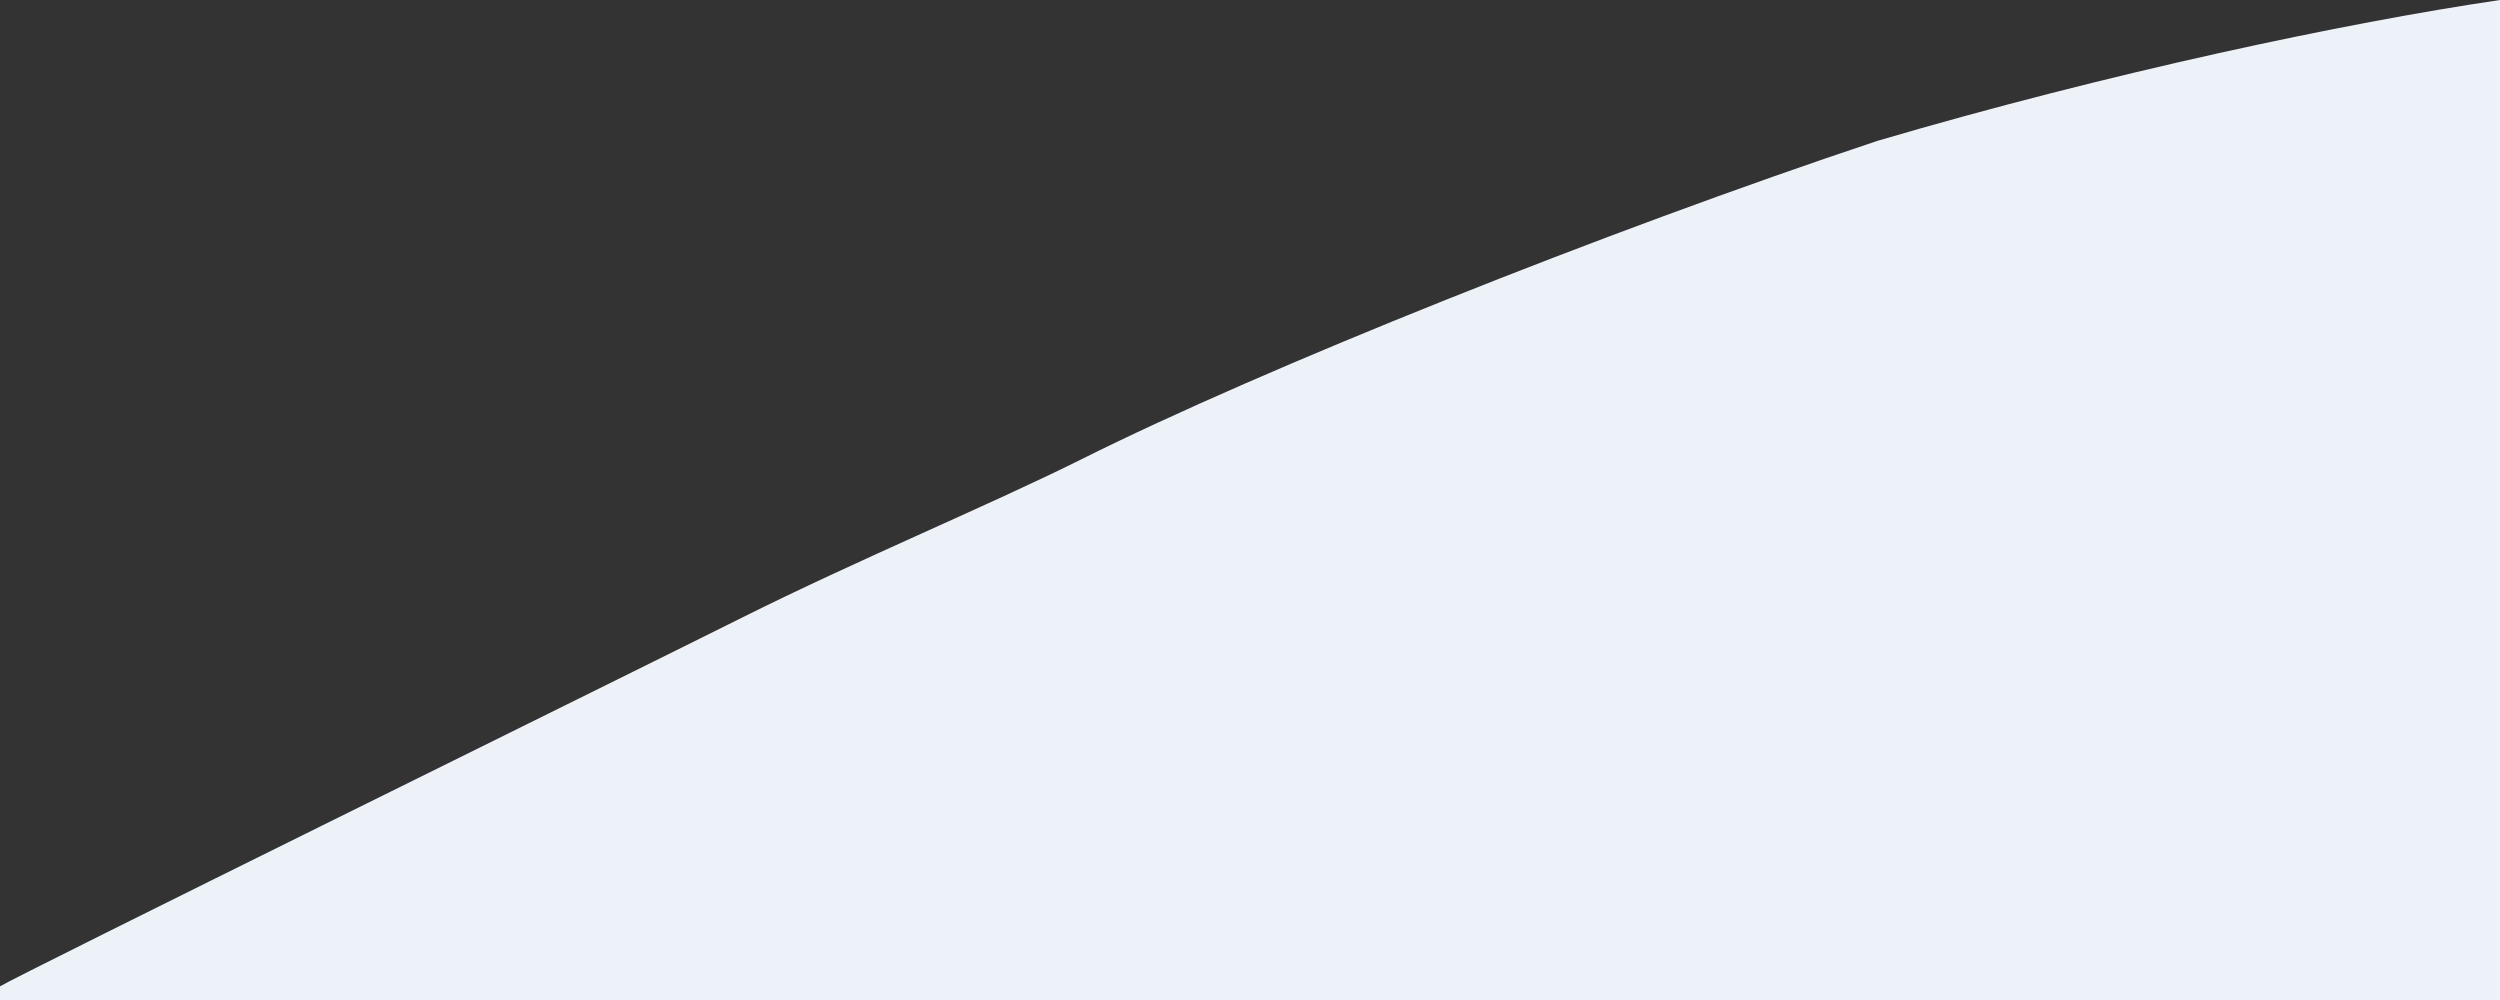 <svg xmlns="http://www.w3.org/2000/svg" width="550" height="220" viewBox="0 0 550 220">
  <rect x="0" y="0" width="550" height="220" fill="#333333" stroke="none"/>
  <path fill="#EDF2F8" d="M0 217c3-2 137-68 163-81 26-13 55-25 75-35 40-20 115-50 175-70C464 16 516 5 550 0v220H0z"/>
</svg>